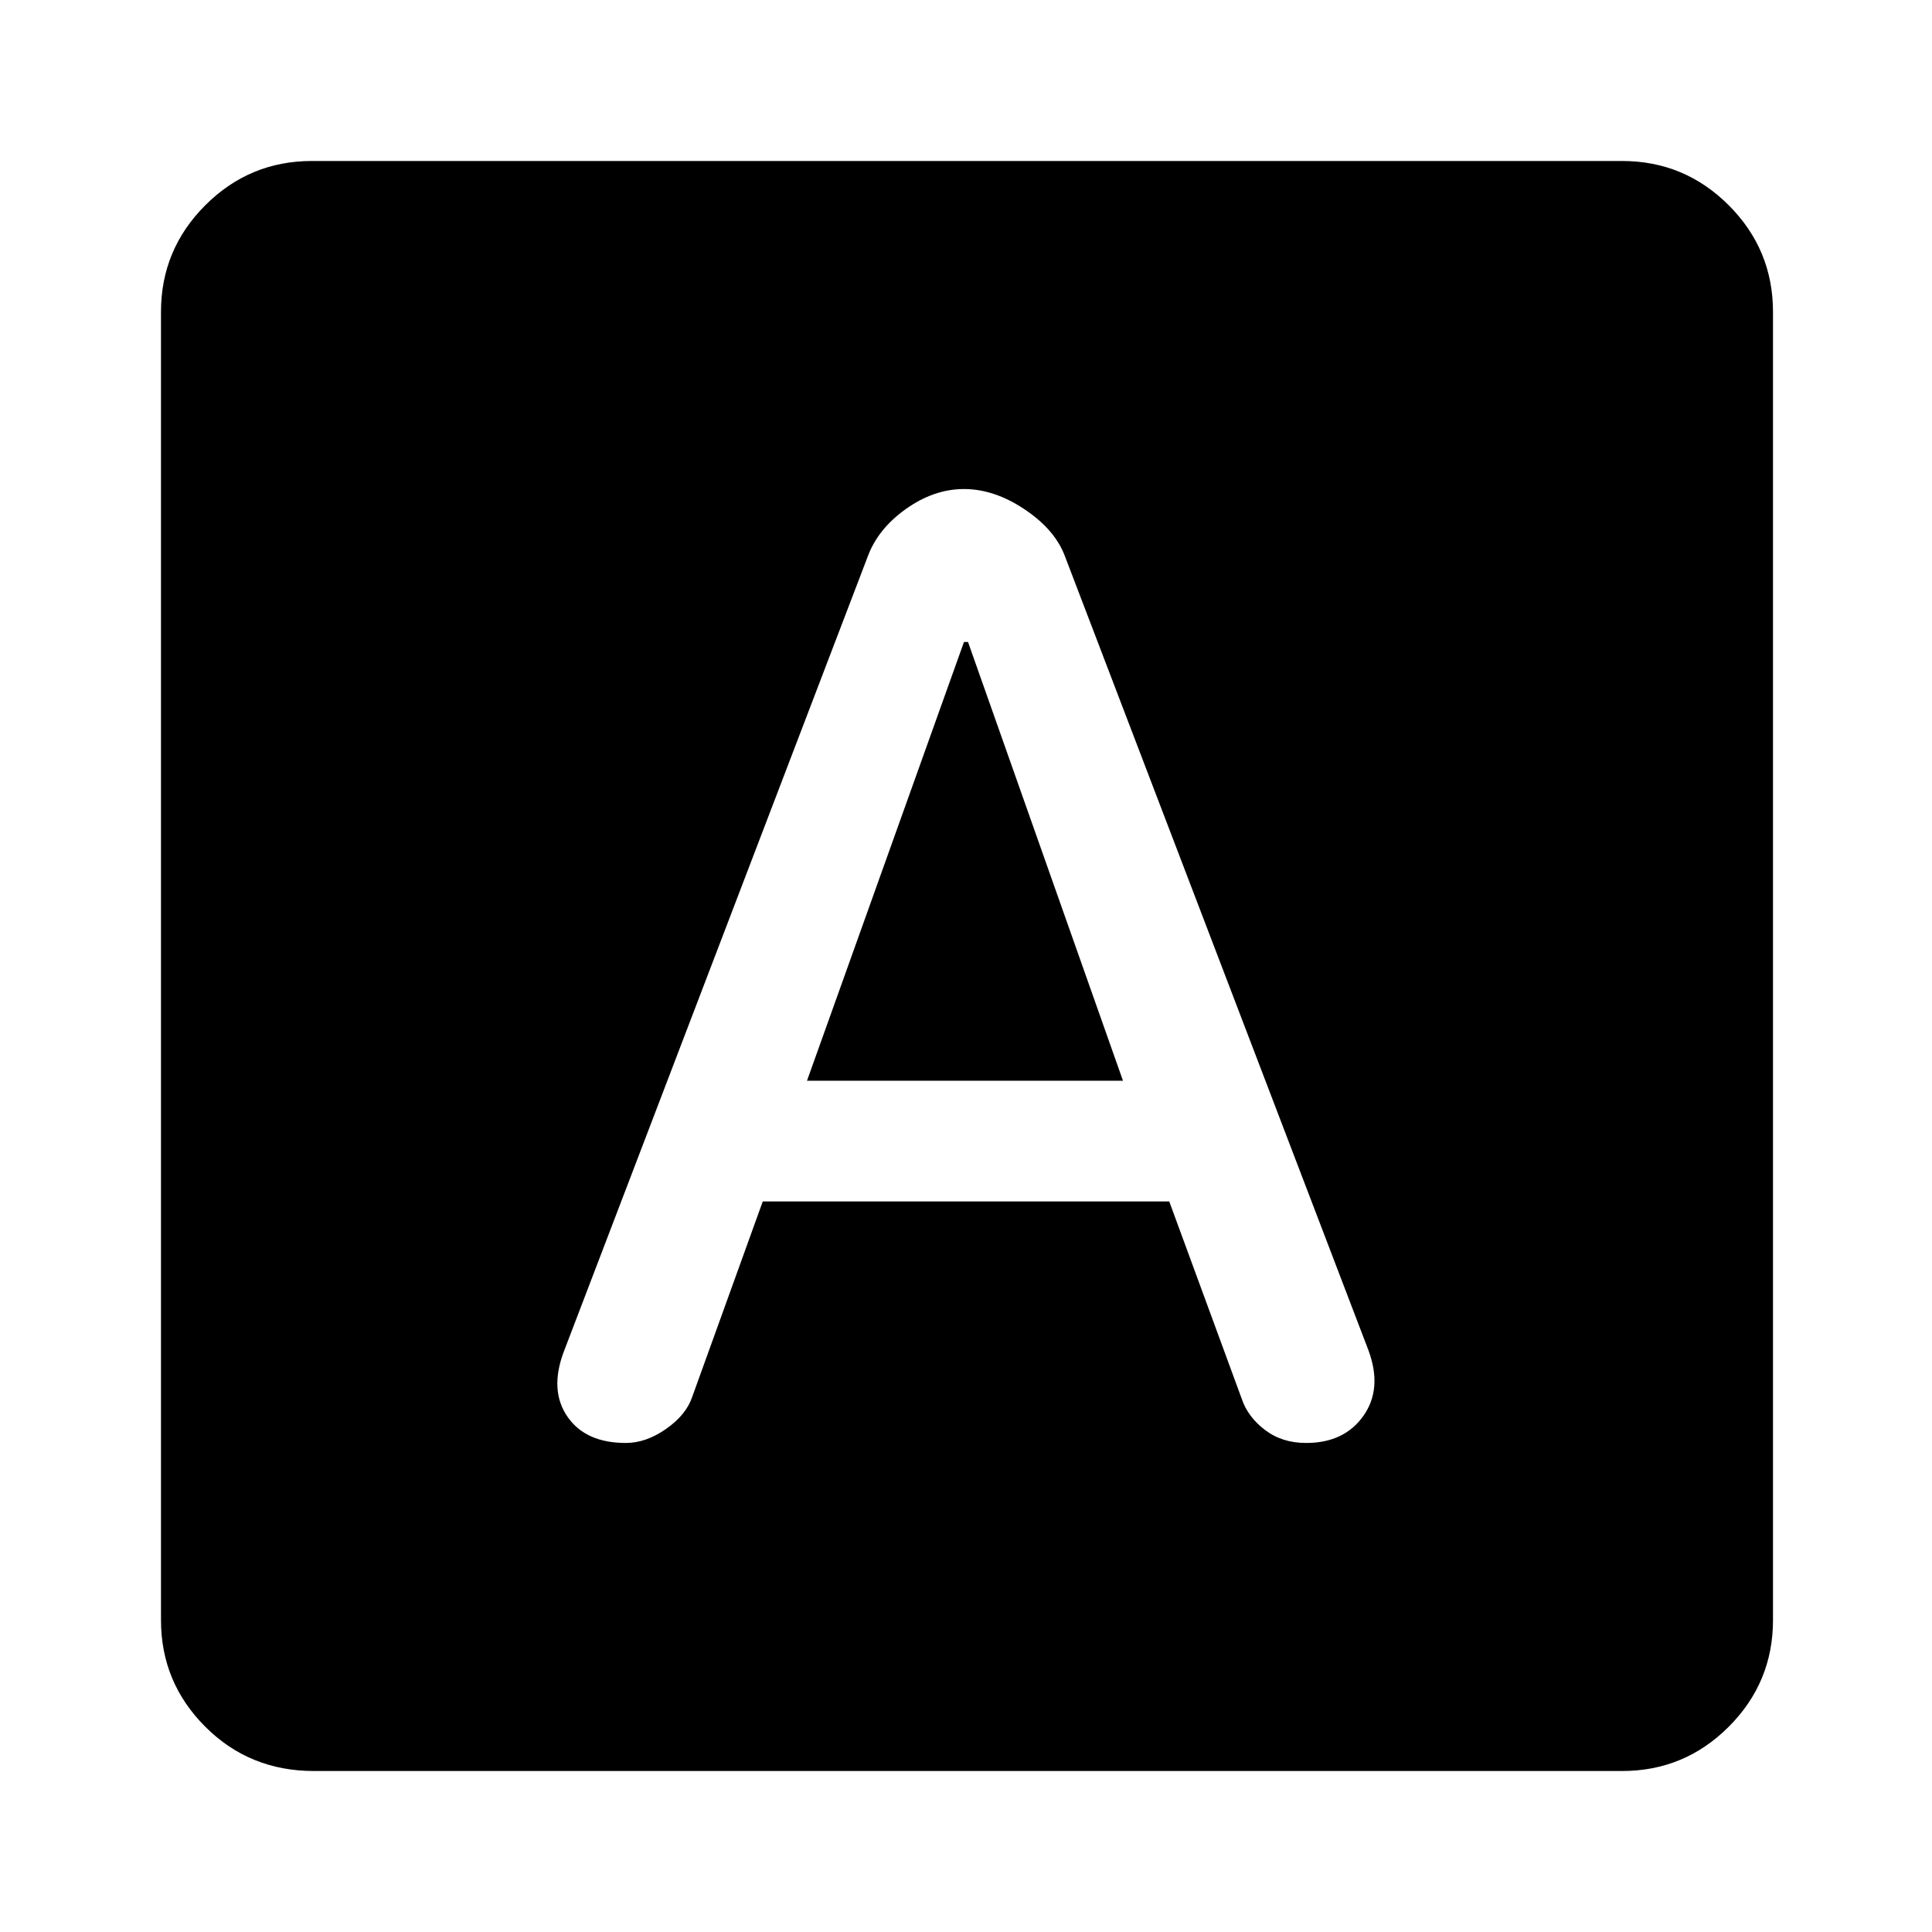<svg xmlns="http://www.w3.org/2000/svg" height="40" width="40"><path d="M12.958 29.875q.417 0 .834-.292.416-.291.541-.666l1.459-4.042h8.416l1.5 4.083q.125.375.48.646.354.271.854.271.791 0 1.187-.563.396-.562.104-1.354L22.042 11.5q-.209-.542-.834-.958-.625-.417-1.25-.417t-1.208.417q-.583.416-.792 1L11.667 28q-.292.792.083 1.333.375.542 1.208.542Zm3.75-7.5 3.25-9.083h.084l3.208 9.083ZM6.5 36.667q-1.333 0-2.25-.917t-.917-2.208V6.458q0-1.291.917-2.208.917-.917 2.208-.917h27.125q1.292 0 2.209.917.916.917.916 2.208v27.084q0 1.291-.916 2.208-.917.917-2.209.917Z"/></svg>